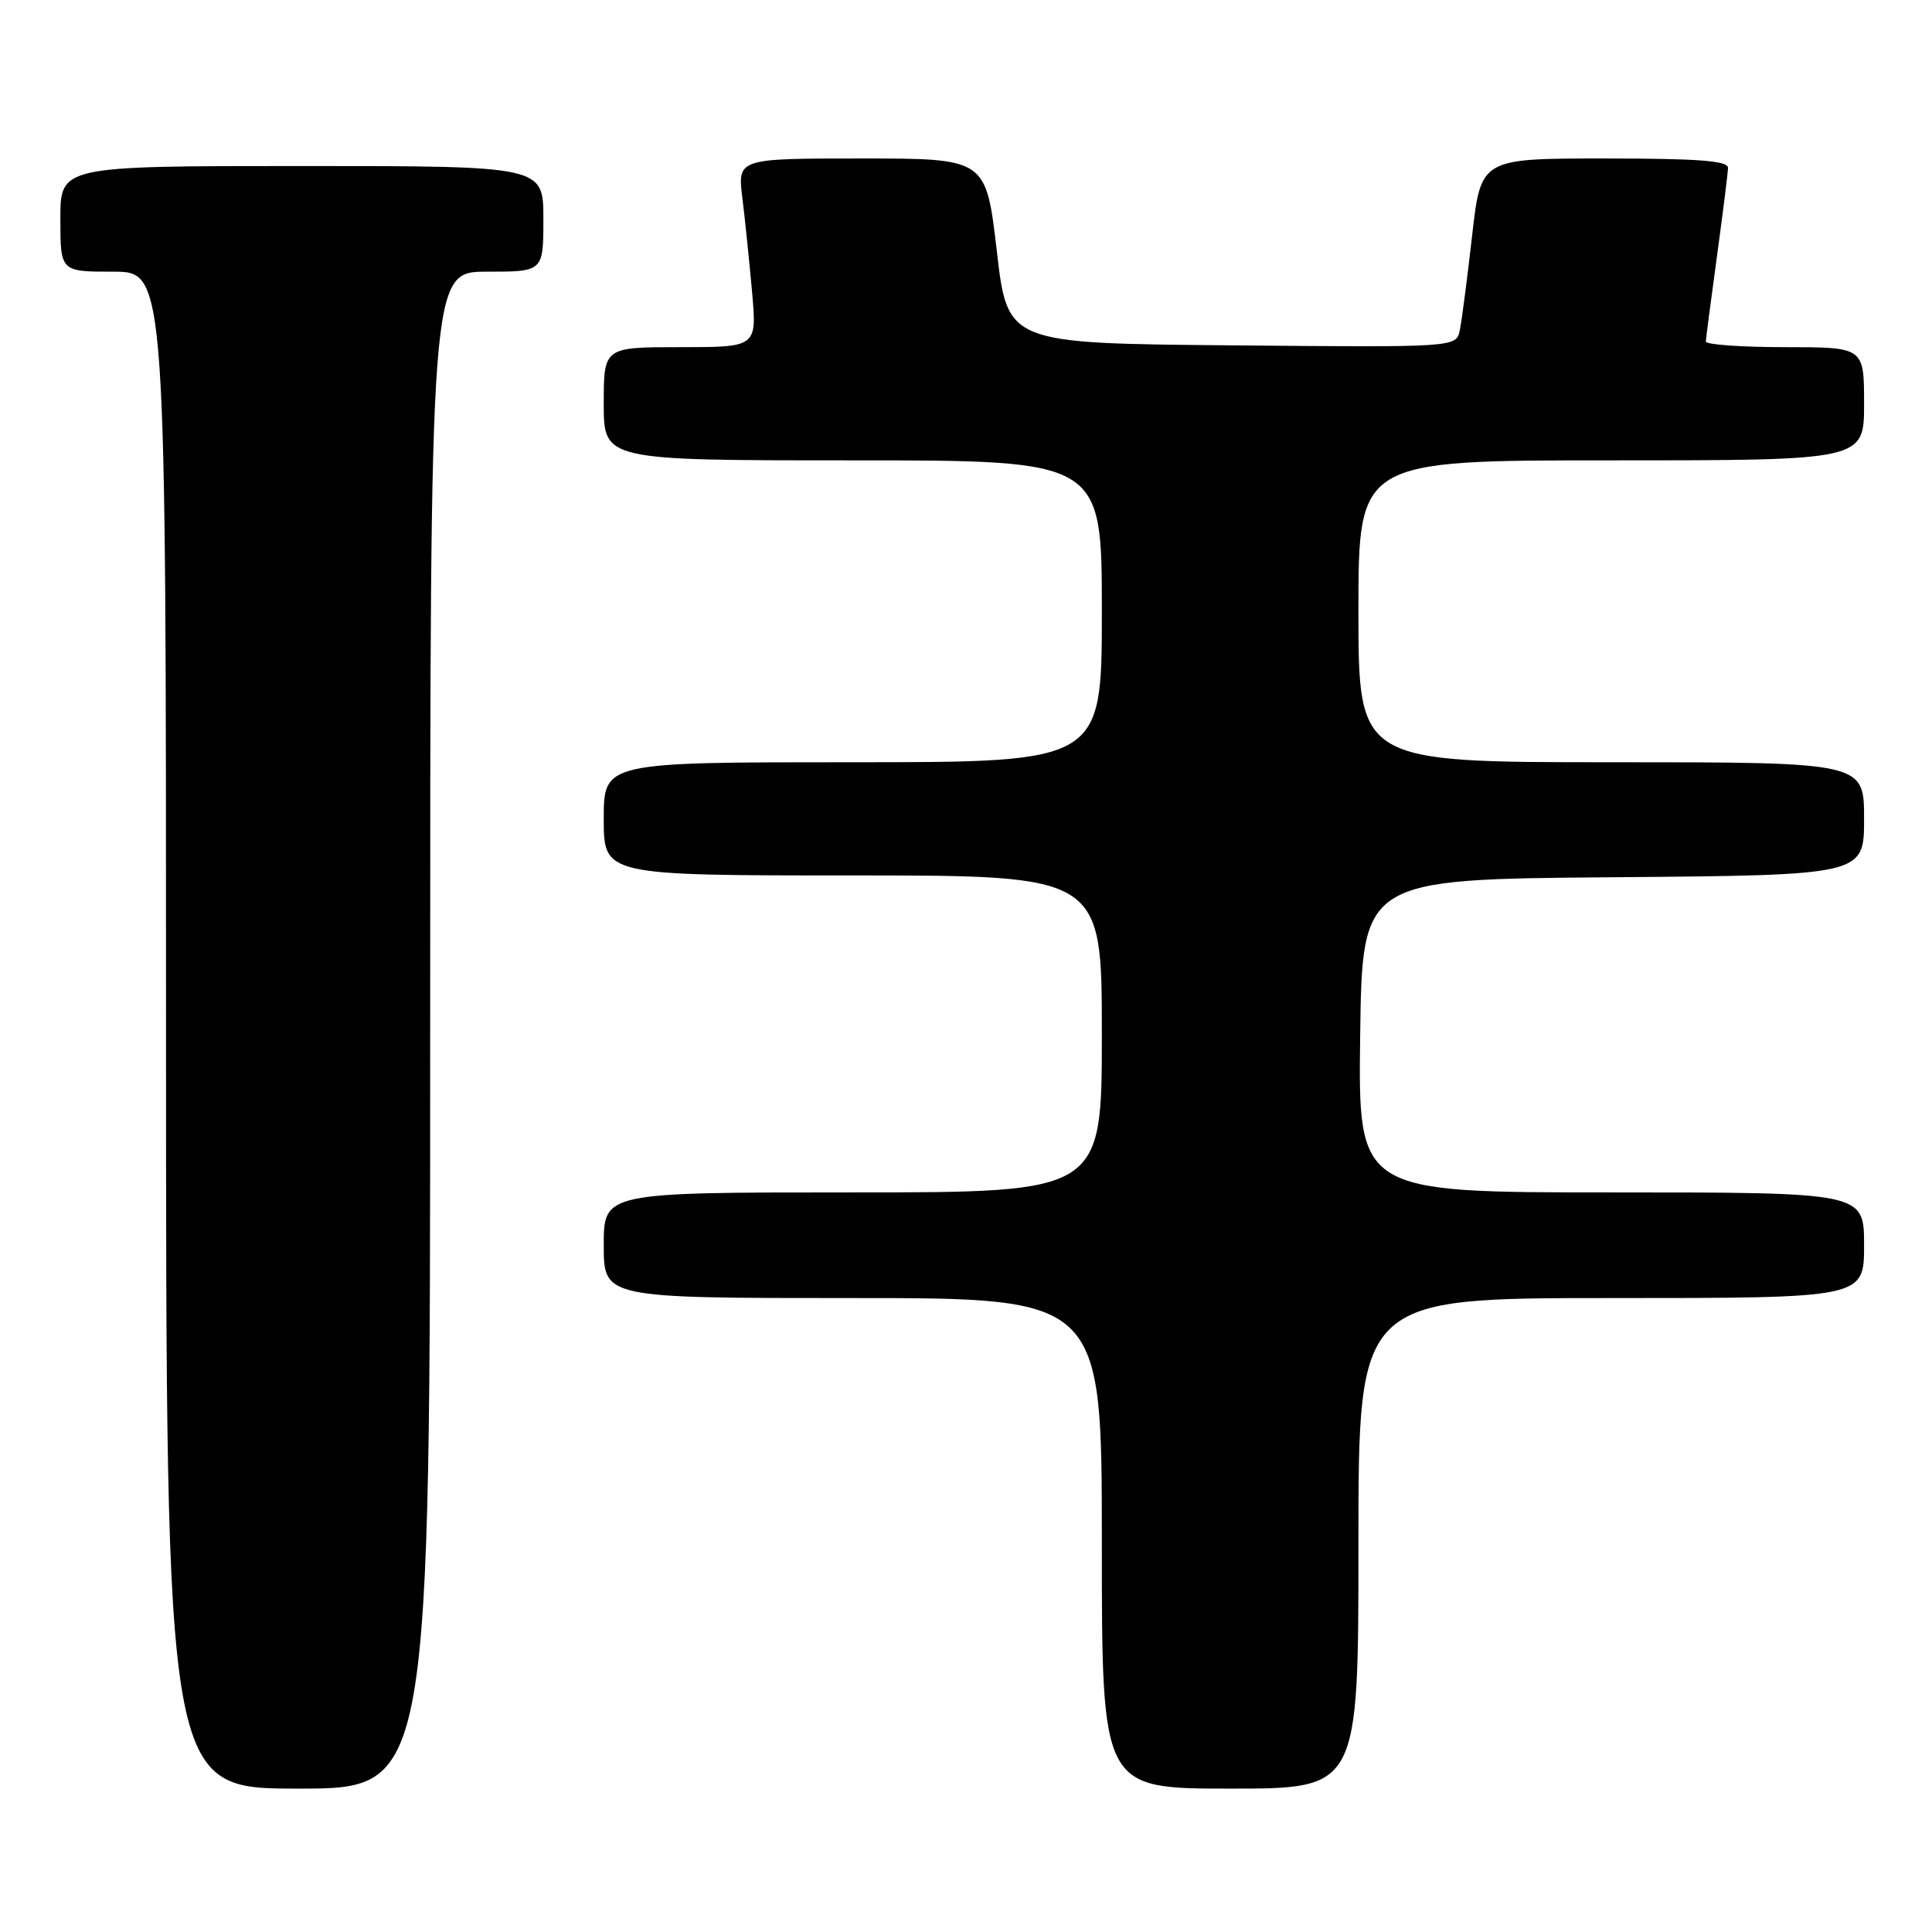 <?xml version="1.0" encoding="UTF-8" standalone="no"?>
<!DOCTYPE svg PUBLIC "-//W3C//DTD SVG 1.1//EN" "http://www.w3.org/Graphics/SVG/1.1/DTD/svg11.dtd" >
<svg xmlns="http://www.w3.org/2000/svg" xmlns:xlink="http://www.w3.org/1999/xlink" version="1.1" viewBox="0 0 256 256">
 <g >
 <path fill="currentColor"
d=" M 57.00 136.50 C 57.00 36.00 57.00 36.00 64.50 36.00 C 72.00 36.00 72.00 36.00 72.00 29.00 C 72.00 22.00 72.00 22.00 40.00 22.00 C 8.00 22.00 8.00 22.00 8.00 29.00 C 8.00 36.00 8.00 36.00 15.00 36.00 C 22.00 36.00 22.00 36.00 22.00 136.50 C 22.00 237.00 22.00 237.00 39.50 237.00 C 57.00 237.00 57.00 237.00 57.00 136.50 Z  M 180.00 204.50 C 180.00 172.00 180.00 172.00 213.50 172.00 C 247.00 172.00 247.00 172.00 247.00 165.00 C 247.00 158.00 247.00 158.00 213.48 158.00 C 179.96 158.00 179.96 158.00 180.23 137.25 C 180.50 116.50 180.50 116.50 213.75 116.24 C 247.00 115.97 247.00 115.97 247.00 108.49 C 247.00 101.00 247.00 101.00 213.50 101.00 C 180.00 101.00 180.00 101.00 180.00 81.00 C 180.00 61.00 180.00 61.00 213.50 61.00 C 247.00 61.00 247.00 61.00 247.00 53.50 C 247.00 46.00 247.00 46.00 236.50 46.00 C 230.72 46.00 226.01 45.66 226.03 45.25 C 226.05 44.84 226.71 39.78 227.50 34.00 C 228.29 28.22 228.95 22.94 228.97 22.25 C 228.99 21.30 225.07 21.00 212.61 21.00 C 196.22 21.00 196.22 21.00 195.06 31.25 C 194.42 36.89 193.69 42.52 193.43 43.76 C 192.95 46.03 192.95 46.03 163.23 45.76 C 133.50 45.50 133.50 45.50 132.08 33.25 C 130.65 21.00 130.65 21.00 114.19 21.00 C 97.72 21.00 97.72 21.00 98.37 26.25 C 98.73 29.14 99.30 34.76 99.66 38.75 C 100.29 46.00 100.29 46.00 90.15 46.00 C 80.00 46.00 80.00 46.00 80.00 53.50 C 80.00 61.00 80.00 61.00 113.00 61.00 C 146.00 61.00 146.00 61.00 146.00 81.00 C 146.00 101.00 146.00 101.00 113.00 101.00 C 80.00 101.00 80.00 101.00 80.00 108.50 C 80.00 116.00 80.00 116.00 113.00 116.00 C 146.00 116.00 146.00 116.00 146.00 137.00 C 146.00 158.00 146.00 158.00 113.00 158.00 C 80.00 158.00 80.00 158.00 80.00 165.00 C 80.00 172.00 80.00 172.00 113.00 172.00 C 146.00 172.00 146.00 172.00 146.00 204.50 C 146.00 237.00 146.00 237.00 163.00 237.00 C 180.00 237.00 180.00 237.00 180.00 204.50 Z "/>
</g>
</svg>